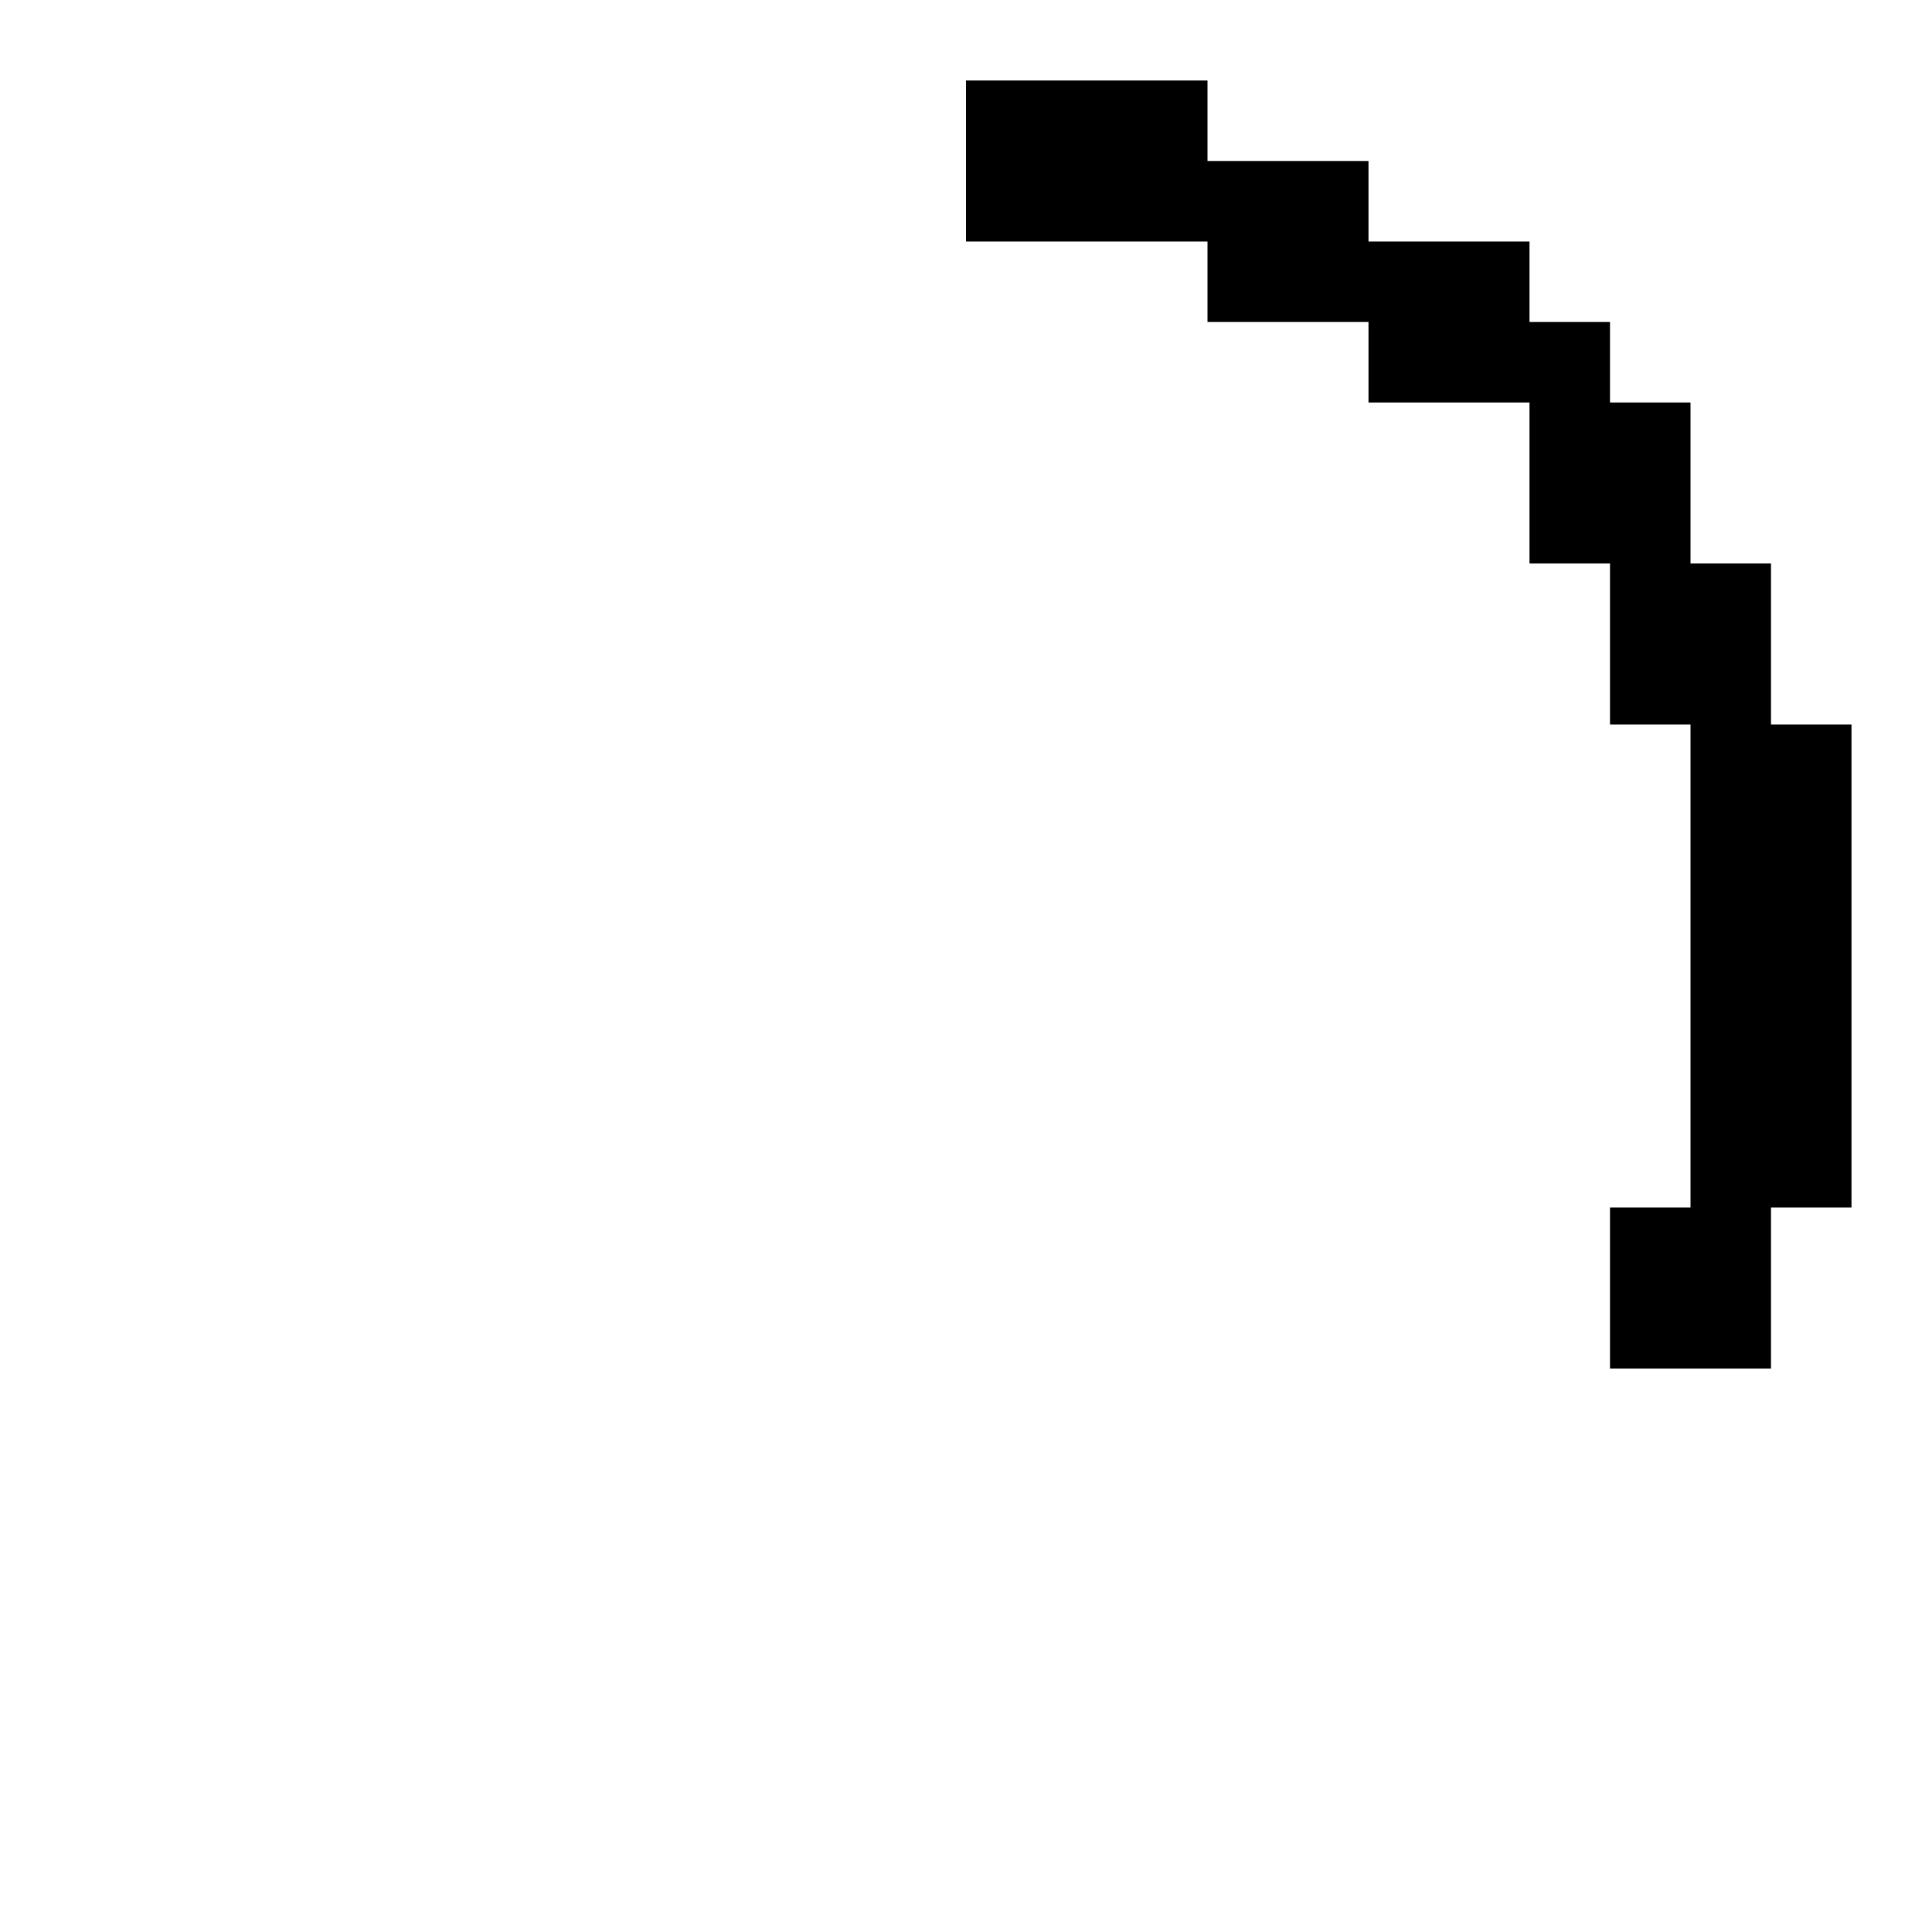 <svg width="48" height="48" viewBox="0 0 48 48" fill="none" xmlns="http://www.w3.org/2000/svg">
<path d="M46 18V30H44V34H40V30H42V18H40V14H38V10H34V8H30V6H24V2H30V4H34V6H38V8H40V10H42V14H44V18H46Z" fill="black"/>
</svg>
